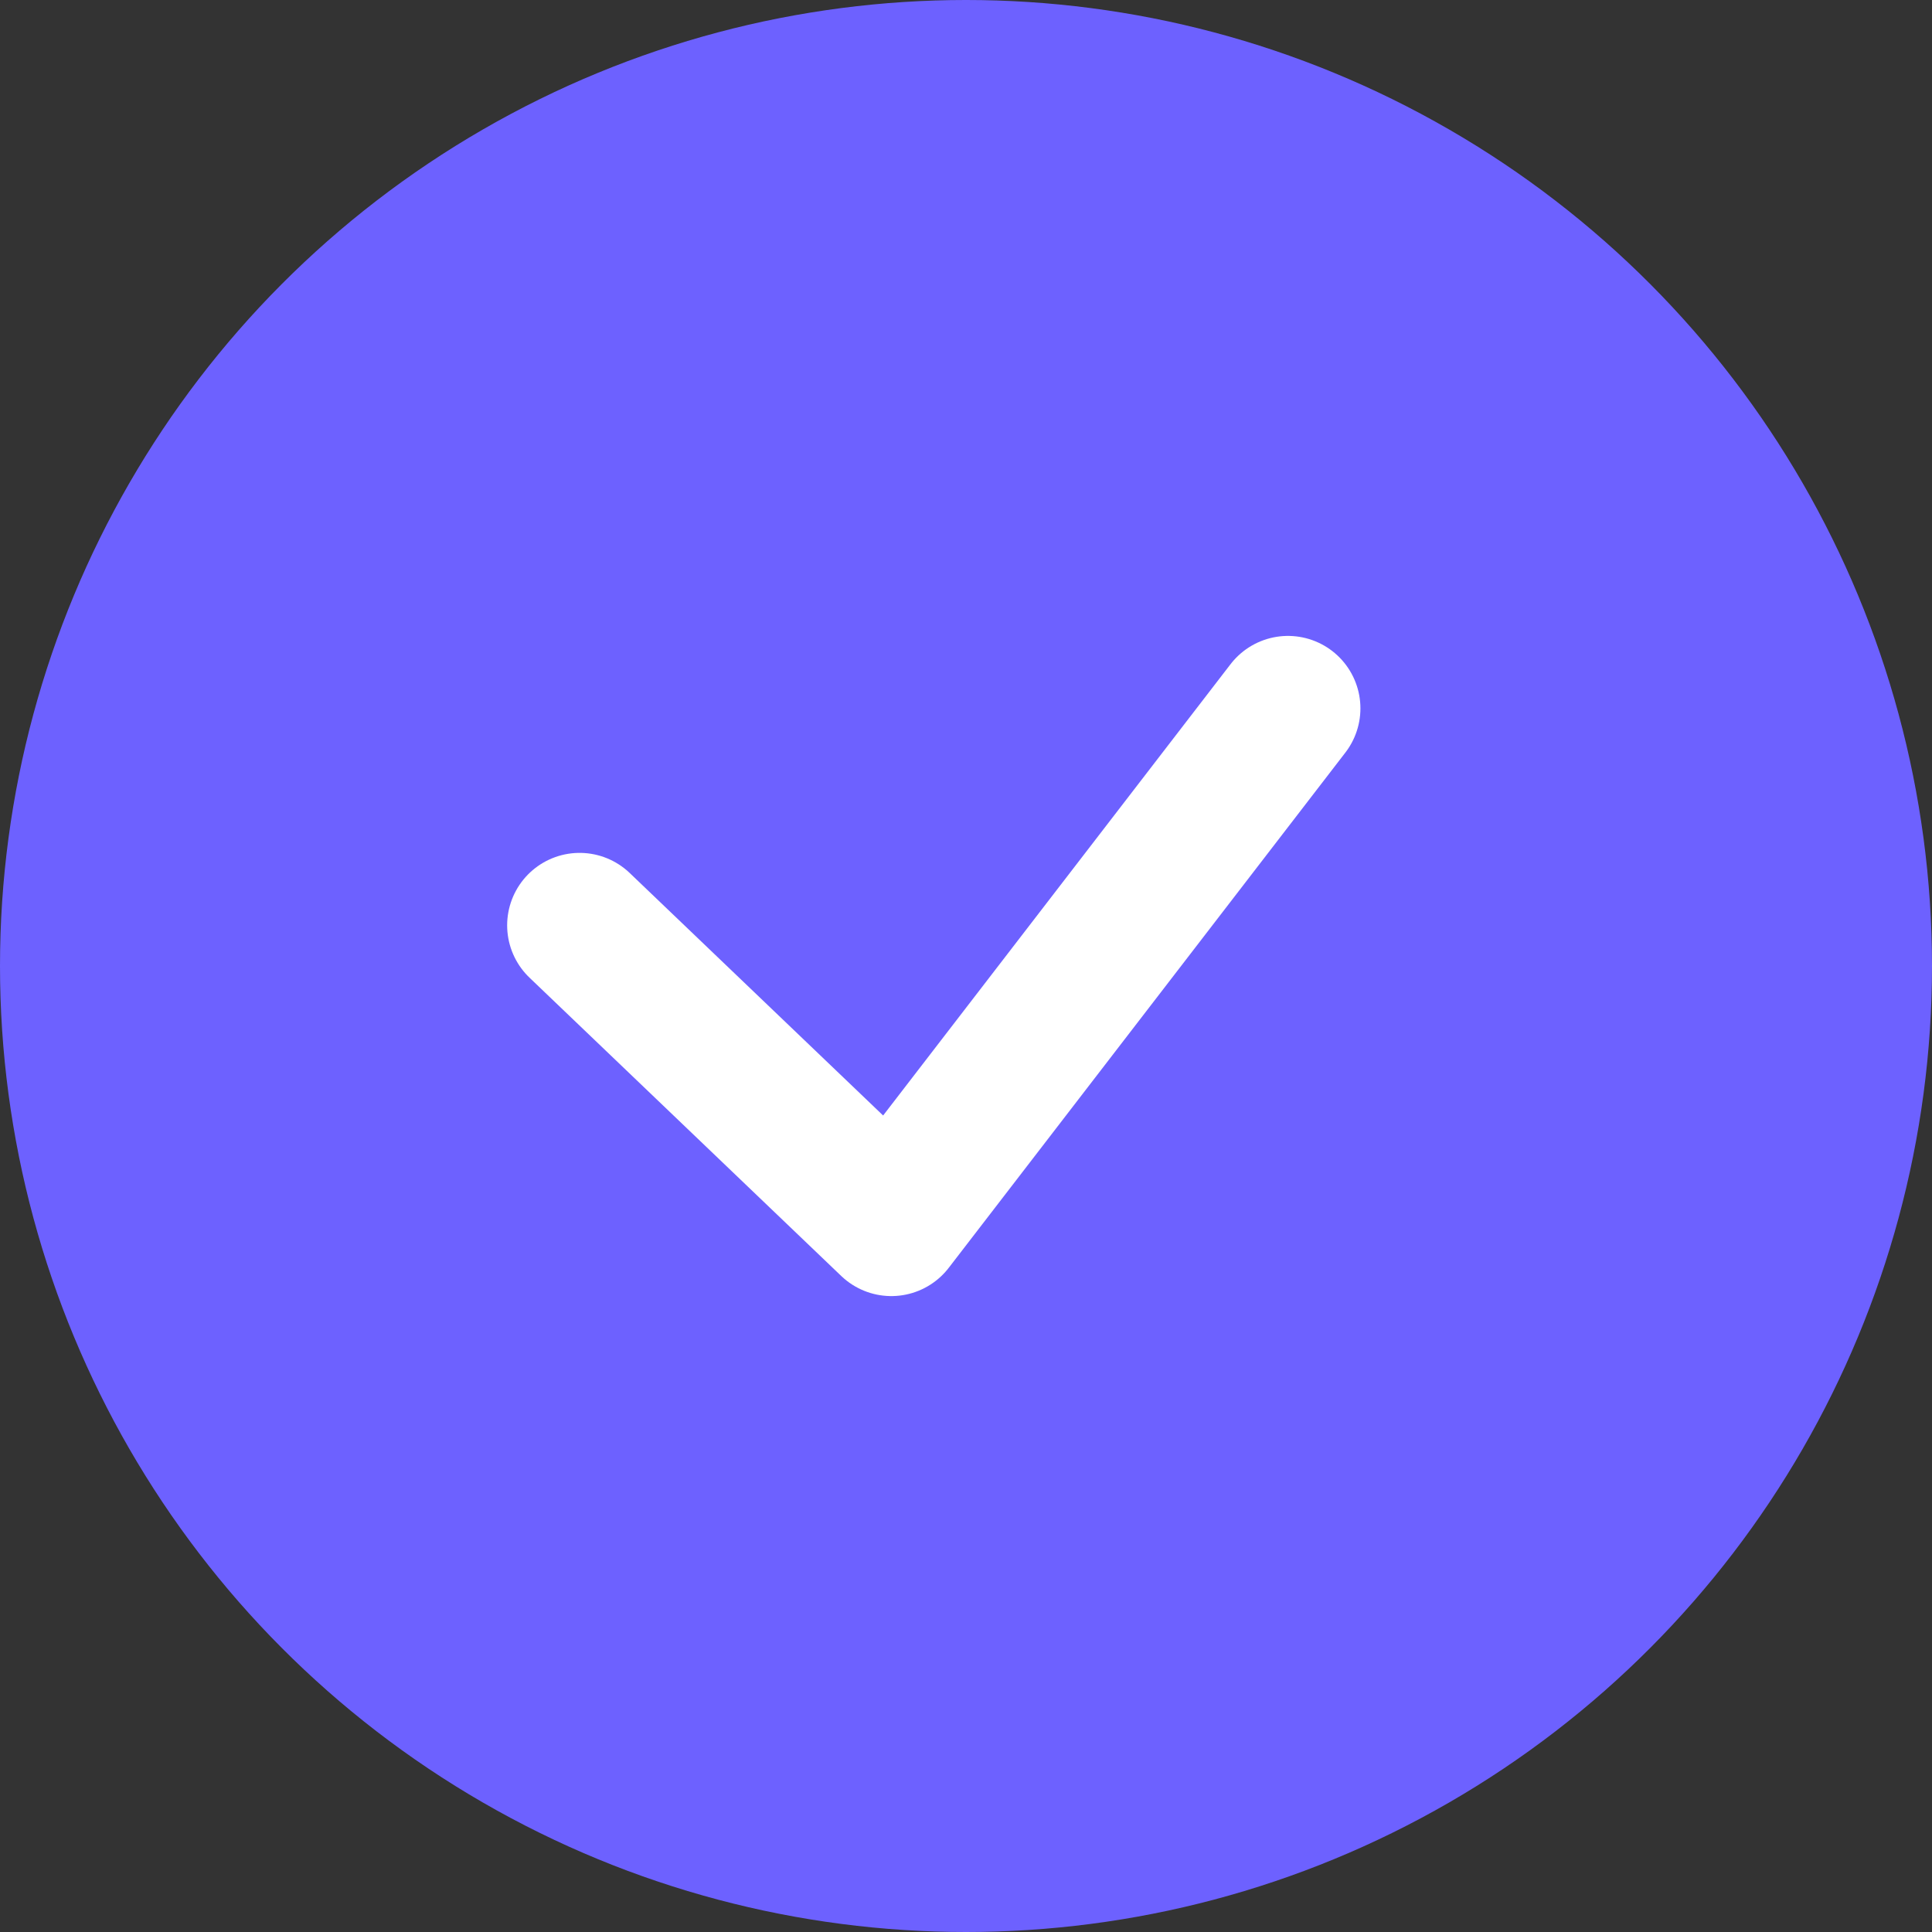 <svg width="20" height="20" viewBox="0 0 20 20" fill="none" xmlns="http://www.w3.org/2000/svg">
<rect x="0" y="0" width="20" height="20" fill="#333333" stroke="none"/>
<circle cx="10" cy="10" r="10" fill="#6D61FF"/>
<path d="M6 9.579L9.227 12.667L13.333 7.333" stroke="white" stroke-width="1.5" stroke-linecap="round" stroke-linejoin="round"/>
</svg>

